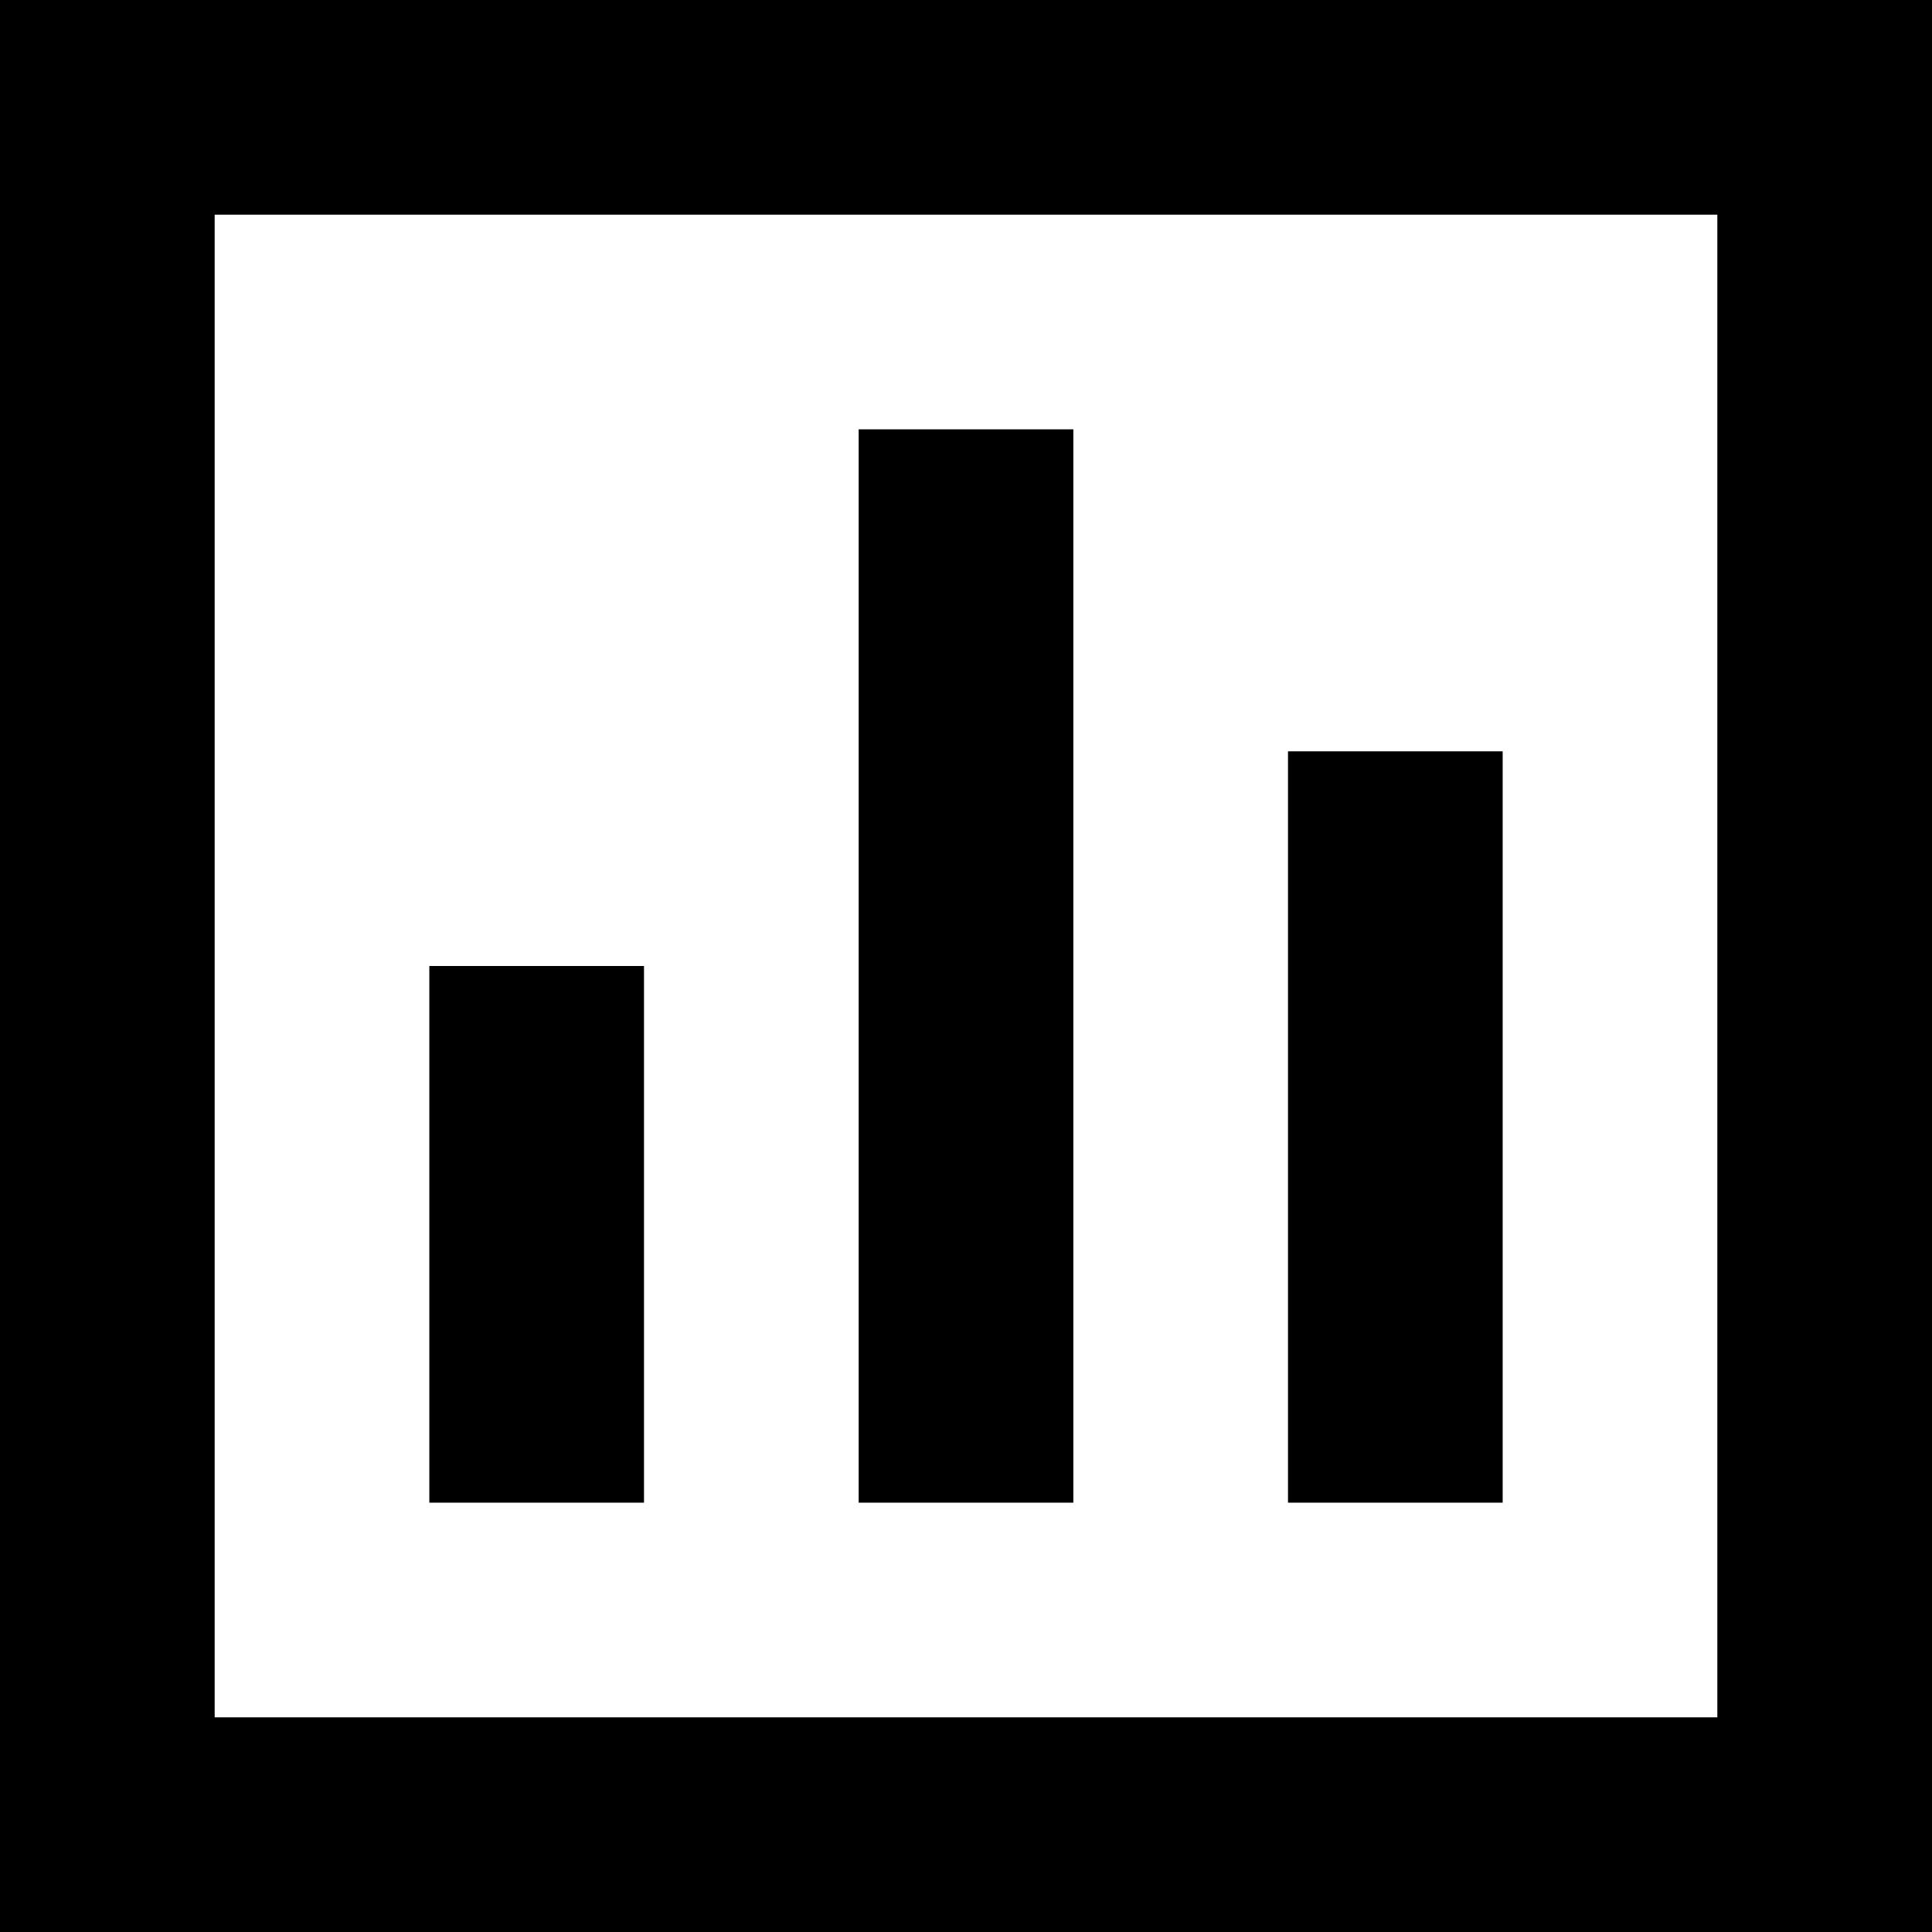 <svg width="18" height="18" viewBox="0 0 18 18" fill="none" xmlns="http://www.w3.org/2000/svg">
<path d="M0 0V18H18V0H0ZM16 16H2V2H16V16ZM6 9H4V14H6V9ZM10 4H8V14H10V4ZM14 7H12V14H14V7Z" fill="black"/>
</svg>
